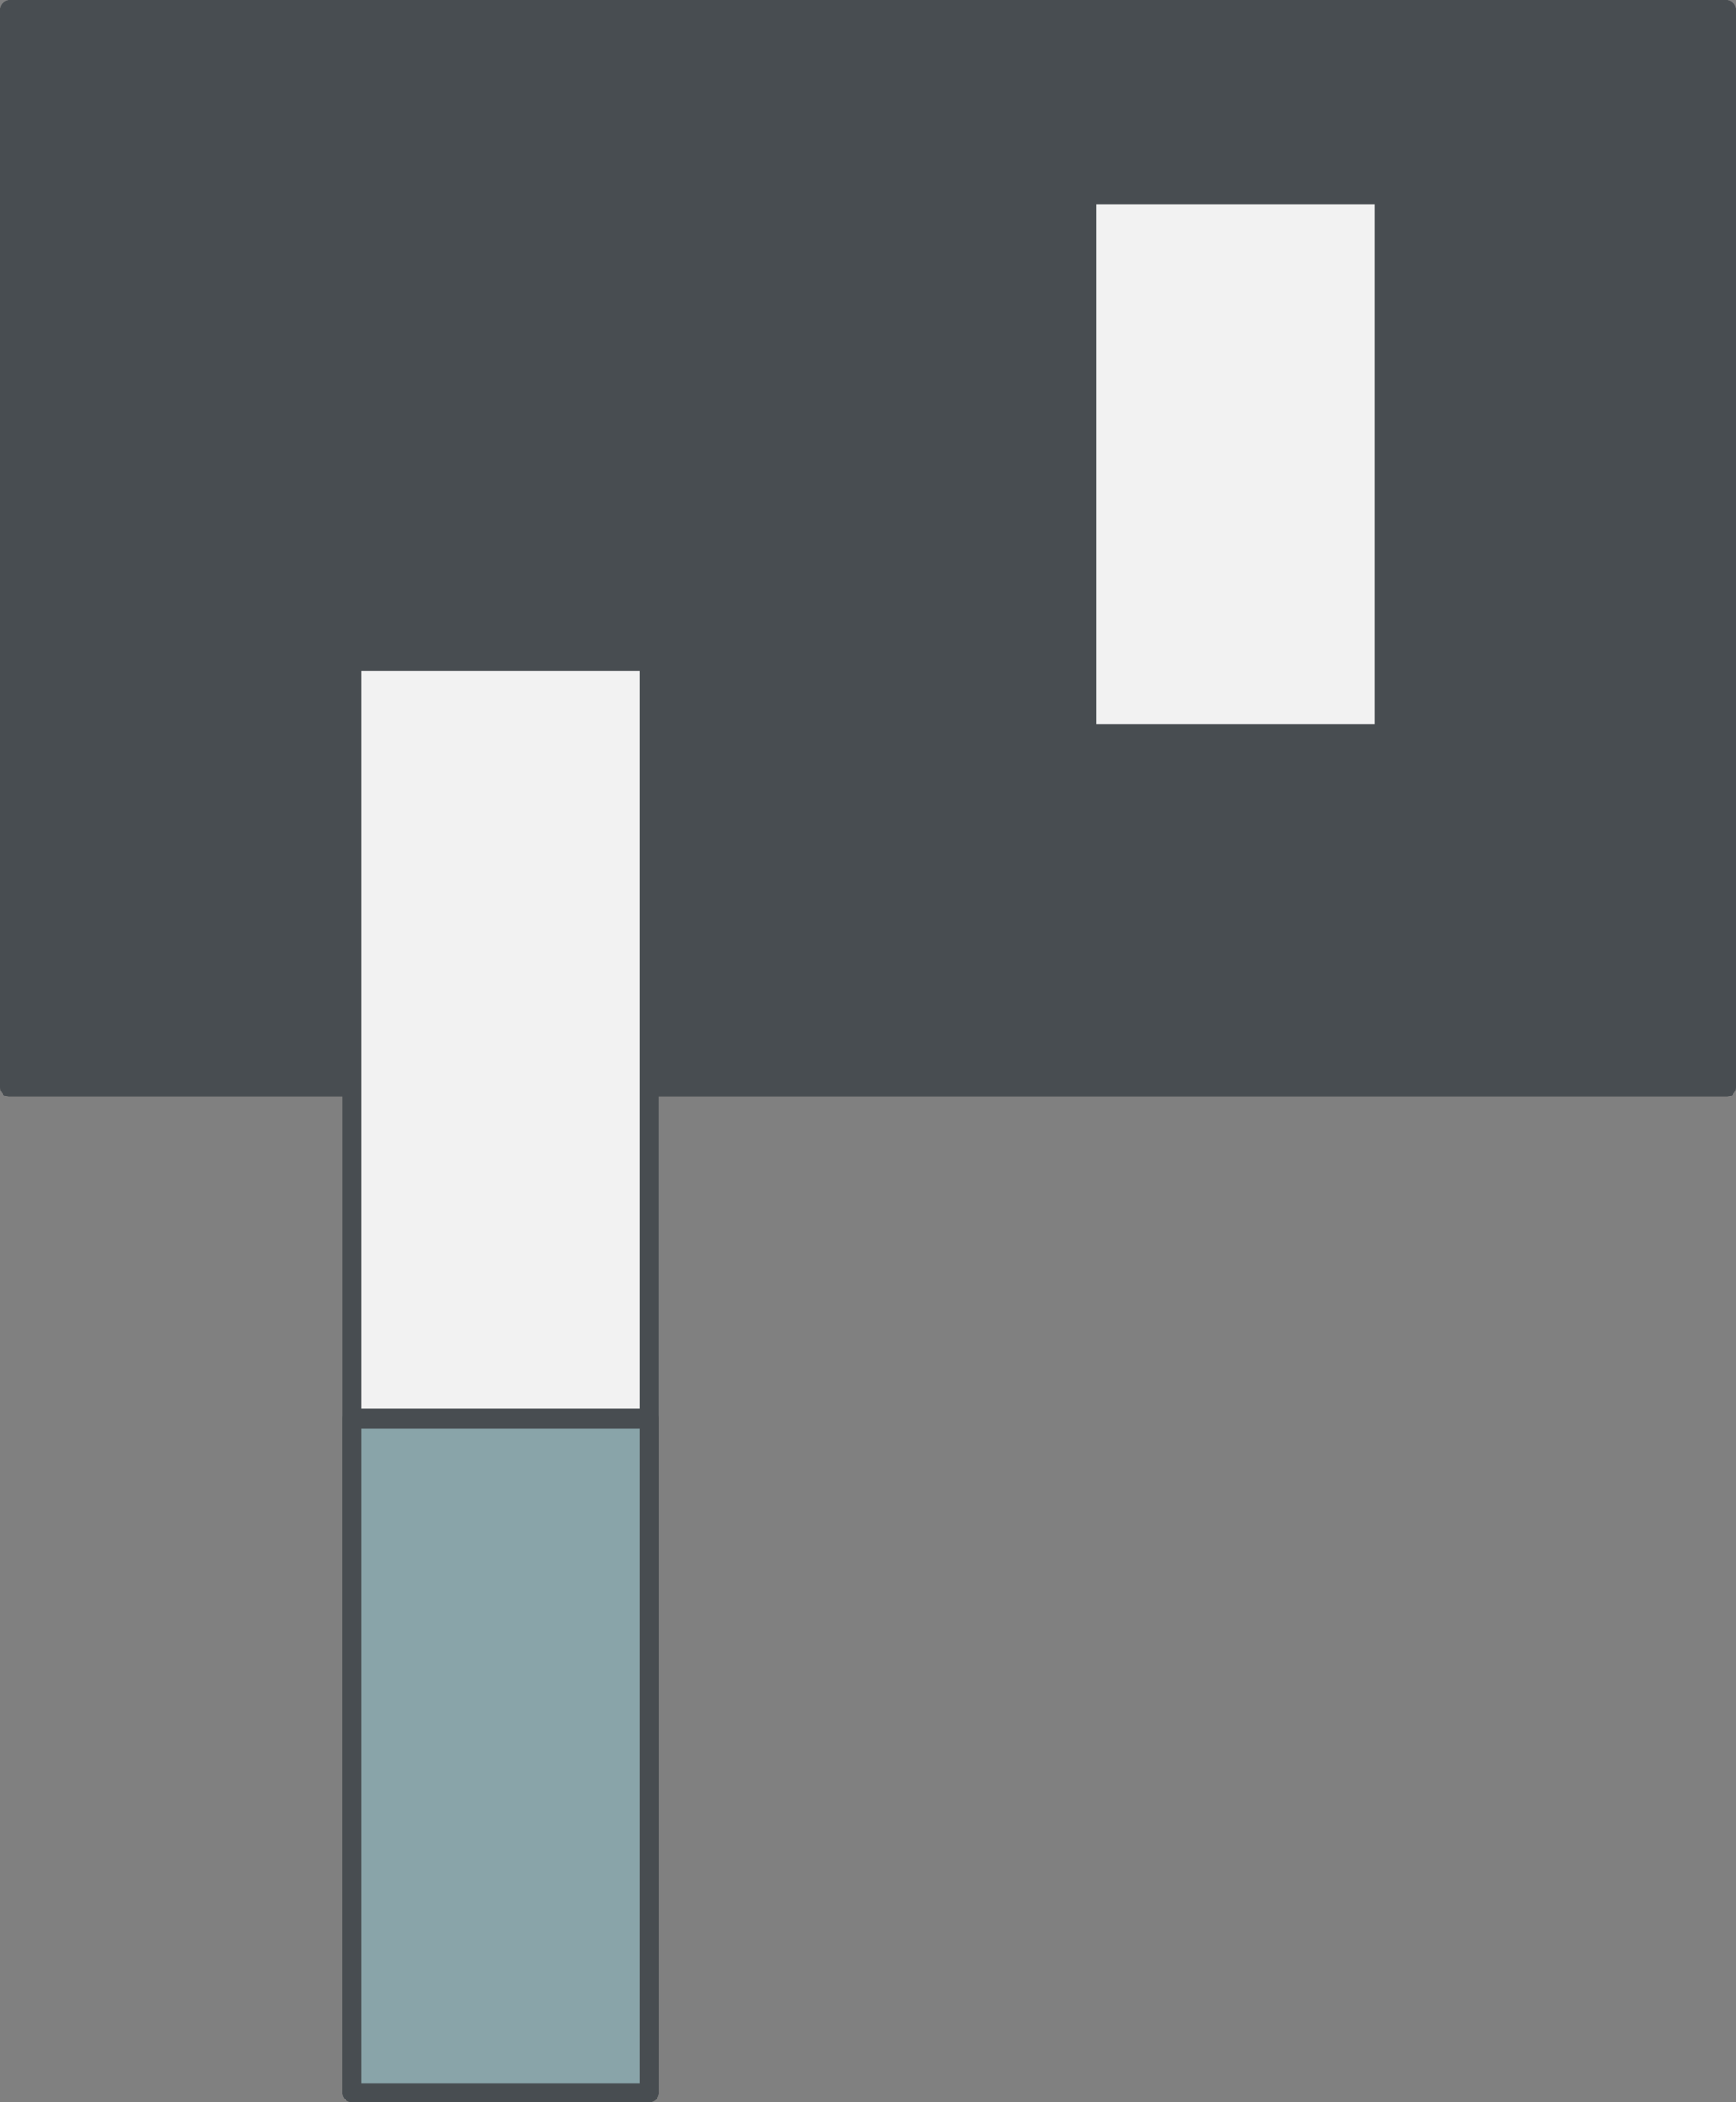 <svg xmlns="http://www.w3.org/2000/svg" width="359" height="434.592" viewBox="0 0 359 434.592">
    <rect x="0" y="0" width="359" height="434.592" fill="#808080" stroke="none"/>
    <defs>
        <style>
            .cls-2{stroke:#484d51;stroke-linecap:round;stroke-linejoin:round;stroke-width:4px;fill:#f2f2f2}
        </style>
    </defs>
    <g id="Group_84" transform="translate(-1440.345 -737.552)">
        <path id="Rectangle_152" fill="#484d51" stroke="#484d51" stroke-linecap="round" stroke-linejoin="round" stroke-width="4px" d="M0 0H355V222.752H0z" transform="translate(1442.345 739.552)"/>
        <path id="Rectangle_159" d="M0 0H61.426V295.903H0z" class="cls-2" transform="translate(1513.167 874.241)"/>
        <path id="Rectangle_160" fill="#89a4a9" stroke="#484d51" stroke-linecap="round" stroke-linejoin="round" stroke-width="4px" d="M0 0H61.426V139.355H0z" transform="translate(1513.167 1030.789)"/>
        <path id="Rectangle_161" d="M0 0H61.426V111.388H0z" class="cls-2" transform="translate(1665.098 777.845)"/>
    </g>
</svg>

